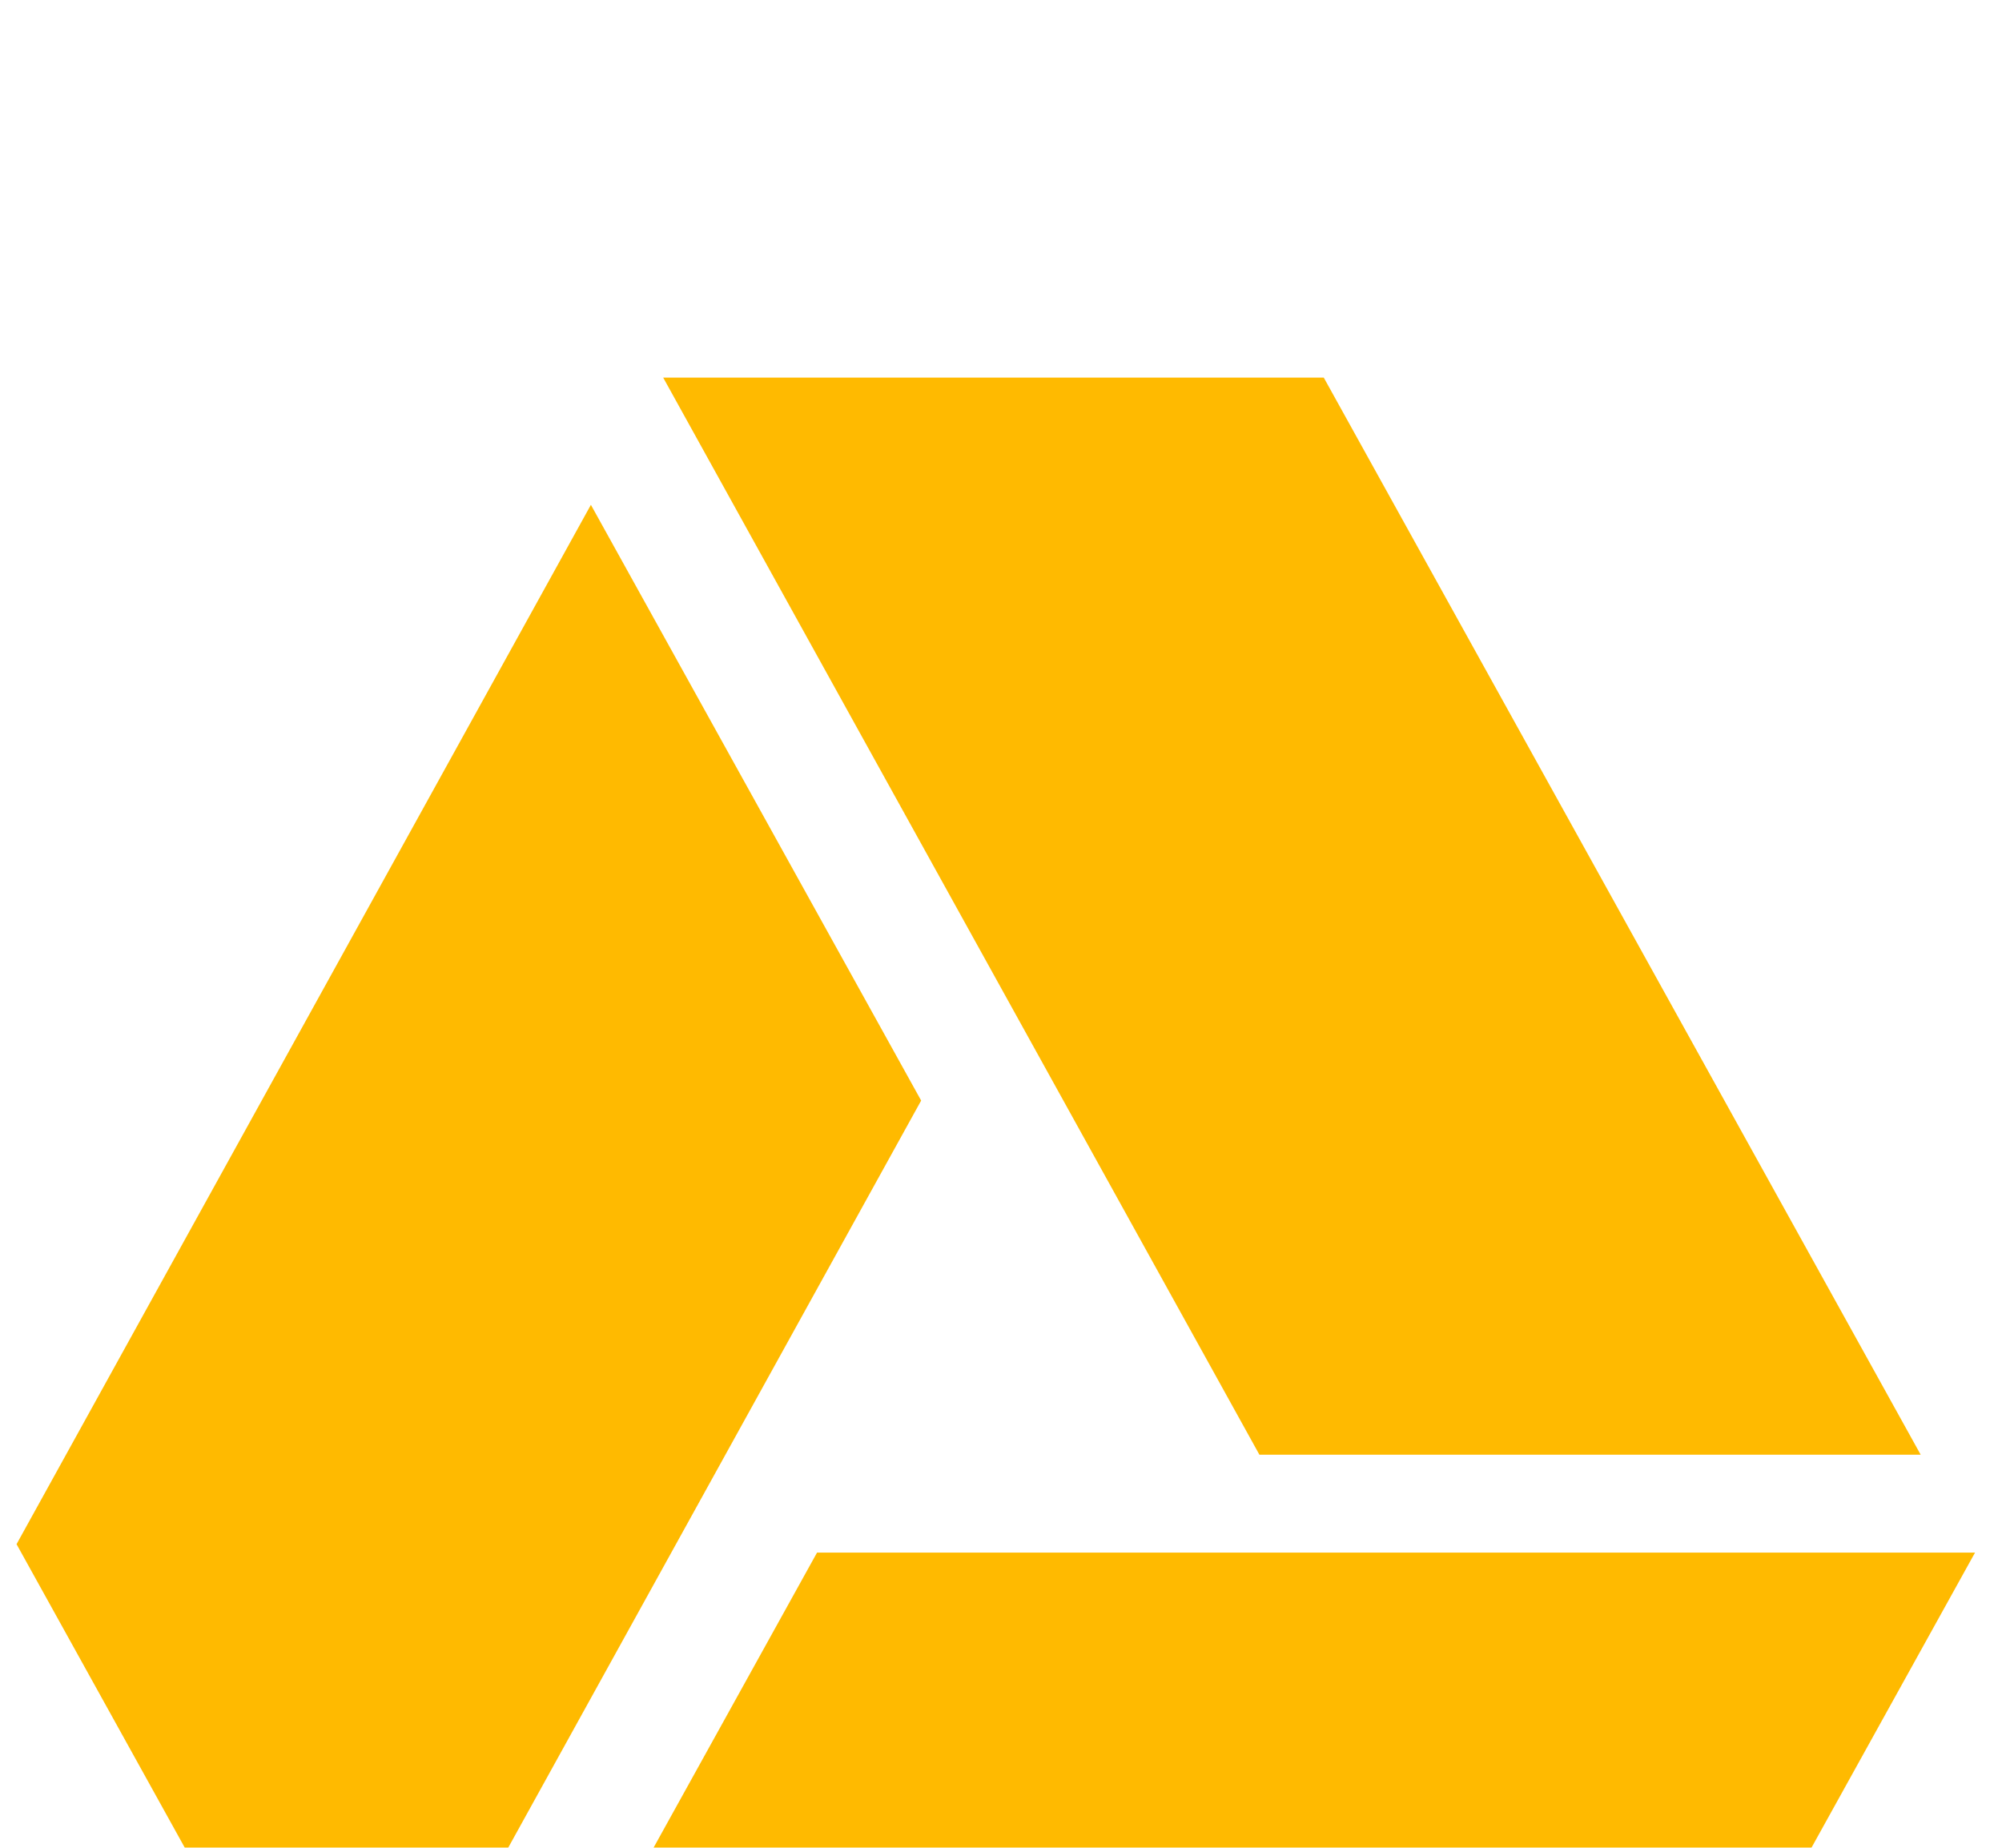<svg width="26" height="24" viewBox="0 0 26 24" fill="none" xmlns="http://www.w3.org/2000/svg">
<g filter="url(#filter0_i_1014_1004)">
<path d="M10.611 16.166L6.384 23.797H21.421L25.65 16.166H10.611ZM7.674 2.557L0.215 16.057L4.503 23.794L11.963 10.295L7.674 2.557ZM24.944 14.895L17.192 0.905H8.613L16.356 14.895H24.944Z" fill="#FFBA00"/>
</g>
<defs>
<filter id="filter0_i_1014_1004" x="0.215" y="0.905" width="25.435" height="26.892" filterUnits="userSpaceOnUse" color-interpolation-filters="sRGB">
<feFlood flood-opacity="0" result="BackgroundImageFix"/>
<feBlend mode="normal" in="SourceGraphic" in2="BackgroundImageFix" result="shape"/>
<feColorMatrix in="SourceAlpha" type="matrix" values="0 0 0 0 0 0 0 0 0 0 0 0 0 0 0 0 0 0 127 0" result="hardAlpha"/>
<feOffset dy="4"/>
<feGaussianBlur stdDeviation="2"/>
<feComposite in2="hardAlpha" operator="arithmetic" k2="-1" k3="1"/>
<feColorMatrix type="matrix" values="0 0 0 0 1 0 0 0 0 0.891 0 0 0 0 0.596 0 0 0 1 0"/>
<feBlend mode="normal" in2="shape" result="effect1_innerShadow_1014_1004"/>
</filter>
</defs>
</svg>
